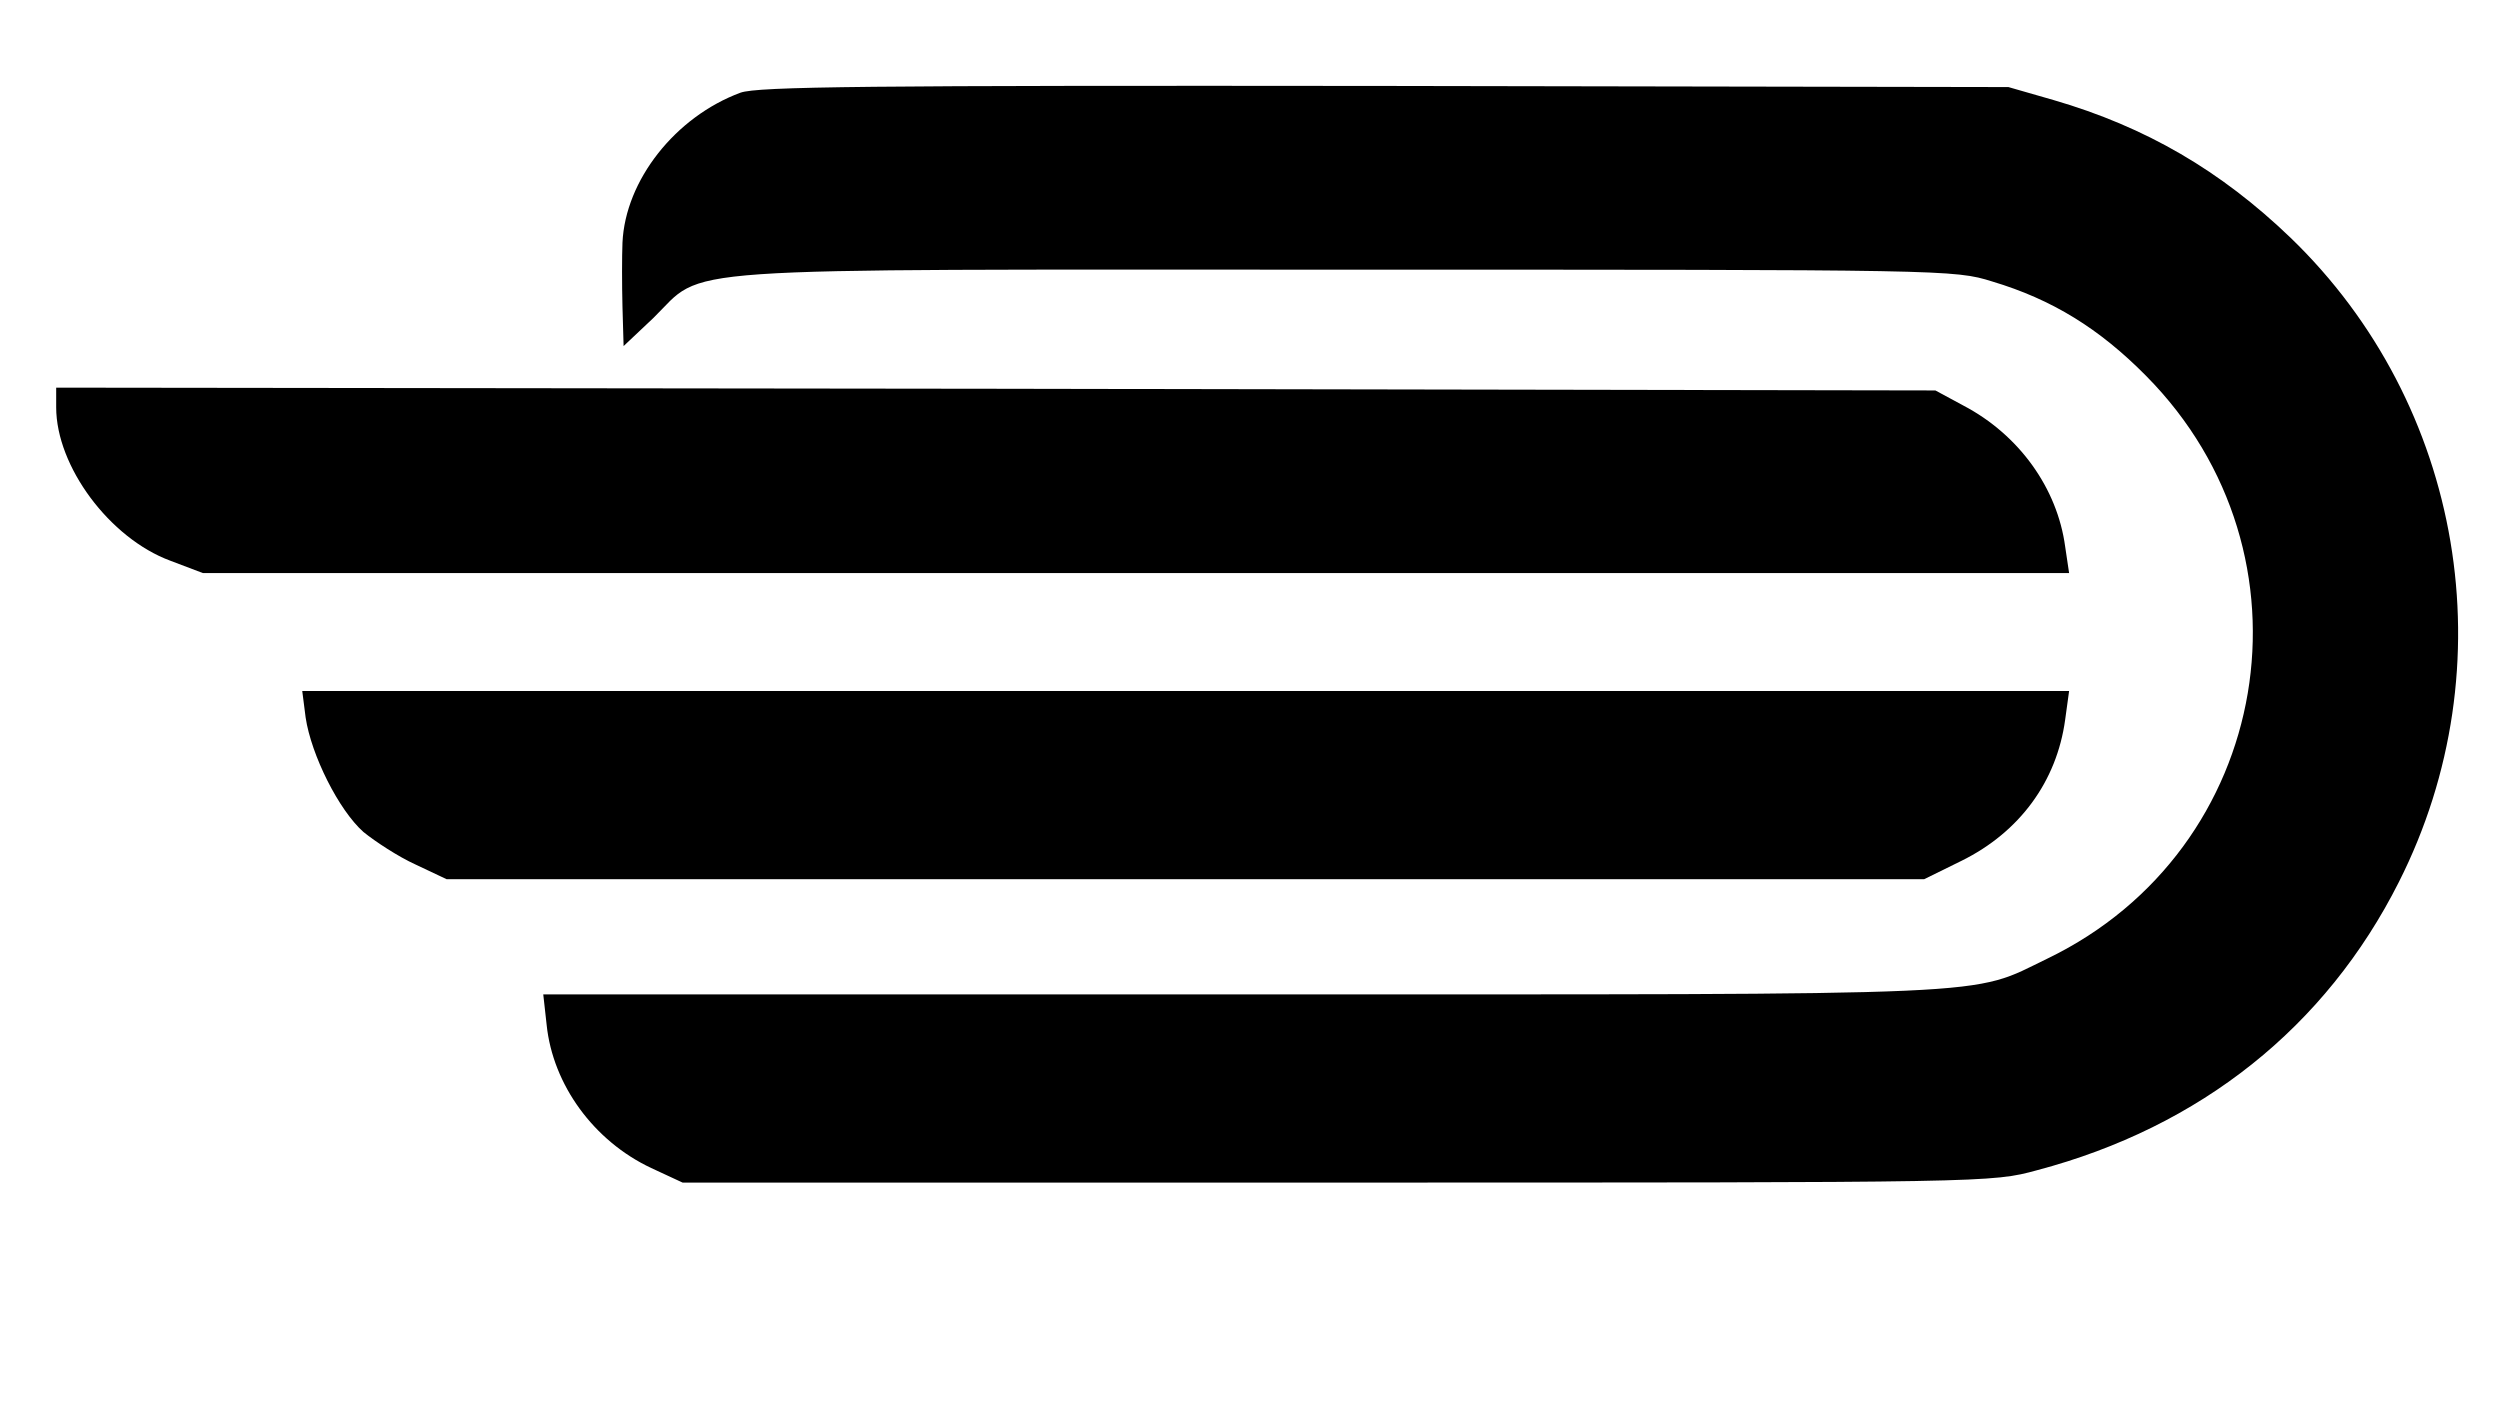 <?xml version="1.0" standalone="no"?>
<!DOCTYPE svg PUBLIC "-//W3C//DTD SVG 20010904//EN"
 "http://www.w3.org/TR/2001/REC-SVG-20010904/DTD/svg10.dtd">
<svg version="1.0" xmlns="http://www.w3.org/2000/svg"
 width="445pt" height="250pt" viewBox="0 0 445 250"
 preserveAspectRatio="xMidYMid meet">
<g transform="translate(0,250) scale(0.1,-0.1)"
fill="#000000" stroke="none">
<path d="M1318 2335 c-116 -43 -205 -156 -210 -267 -1 -24 -1 -75 0 -114 l2
-70 53 50 c95 93 2 86 1233 86 1069 0 1083 0 1150 -21 107 -32 191 -84 274
-168 315 -318 226 -843 -175 -1037 -141 -68 -59 -64 -1434 -64 l-1244 0 6 -54
c11 -107 84 -207 186 -255 l56 -26 1165 0 c1164 0 1165 0 1246 22 291 77 514
255 644 513 194 384 115 850 -193 1147 -124 119 -257 197 -422 245 l-80 23
-1110 2 c-924 1 -1116 -1 -1147 -12z"/>
<path d="M100 1775 c0 -105 95 -233 203 -273 l58 -22 1661 0 1661 0 -7 47
c-14 104 -82 199 -181 251 l-50 27 -1672 3 -1673 2 0 -35z"/>
<path d="M544 1223 c10 -67 59 -165 103 -204 21 -17 62 -44 93 -58 l55 -26
1315 0 1315 0 67 33 c103 51 169 141 184 251 l7 51 -1573 0 -1572 0 6 -47z"/>
</g>
</svg>

